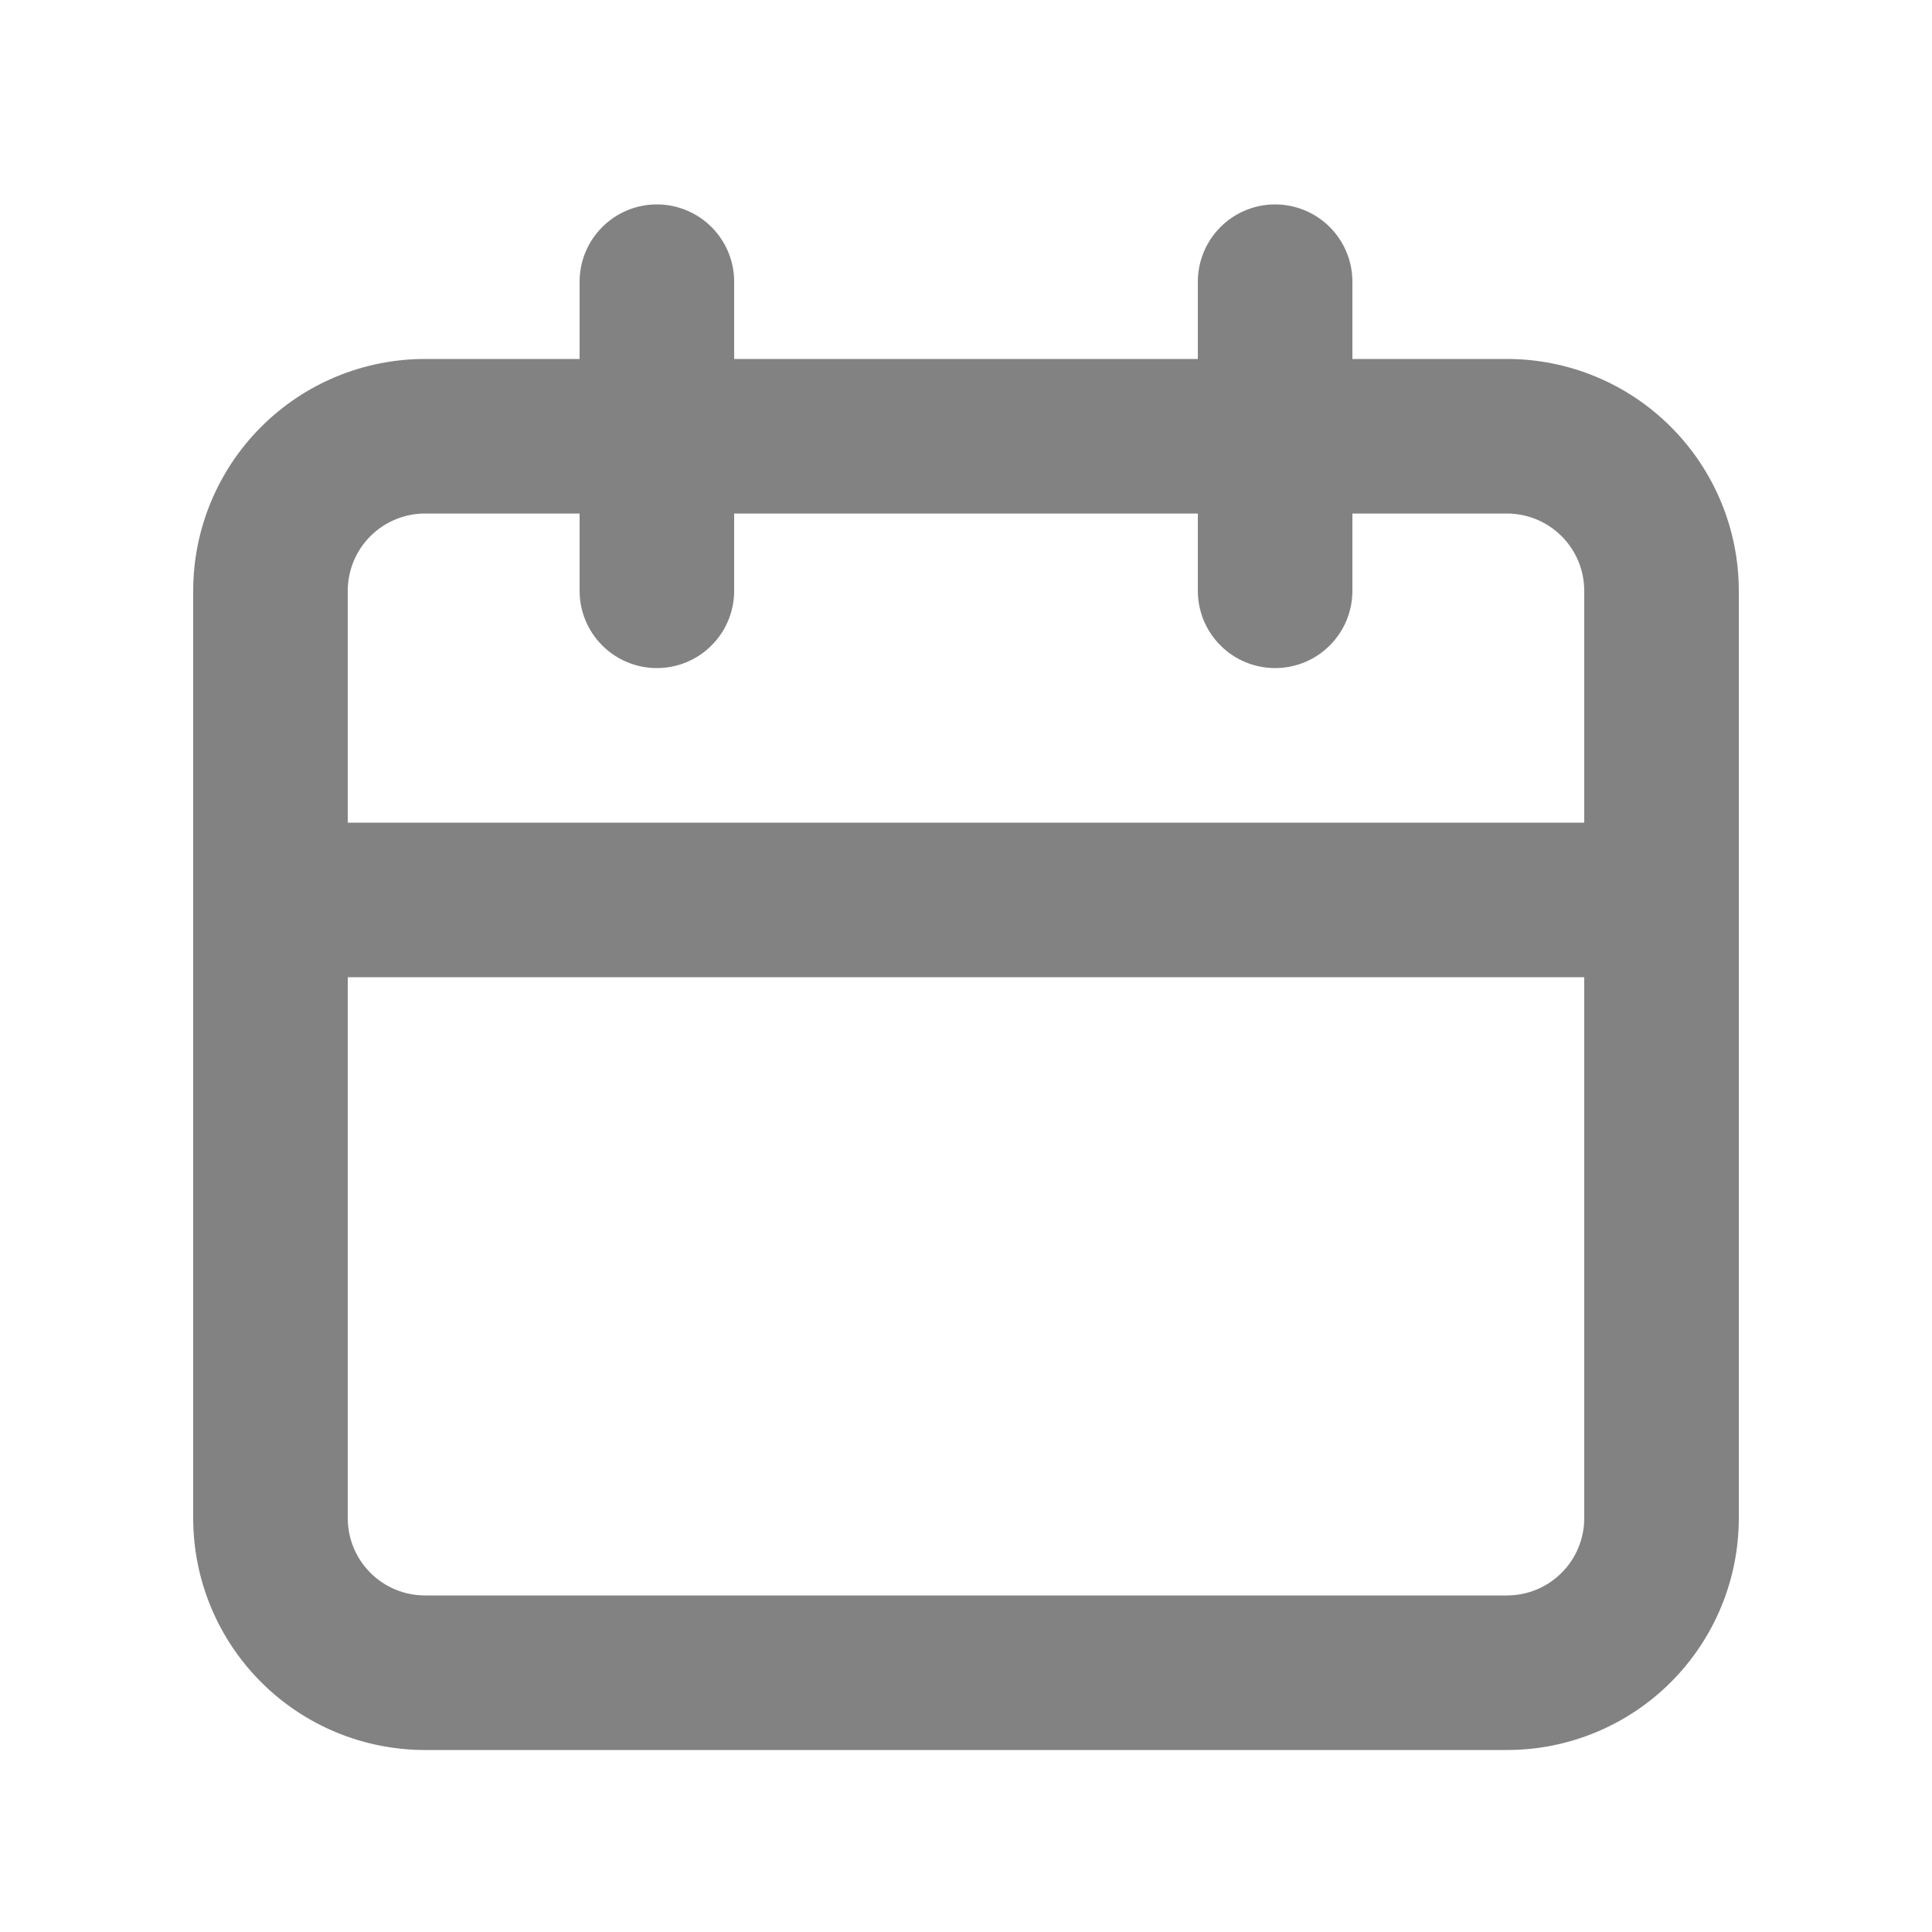 <svg width="25" height="25" viewBox="0 0 25 25" fill="none" xmlns="http://www.w3.org/2000/svg">
<path d="M19.5 4.645H17.5V3.645C17.5 3.38 17.395 3.126 17.207 2.938C17.02 2.751 16.765 2.645 16.5 2.645C16.235 2.645 15.98 2.751 15.793 2.938C15.605 3.126 15.5 3.38 15.5 3.645V4.645H9.5V3.645C9.5 3.38 9.395 3.126 9.207 2.938C9.02 2.751 8.765 2.645 8.5 2.645C8.235 2.645 7.98 2.751 7.793 2.938C7.605 3.126 7.5 3.38 7.5 3.645V4.645H5.5C4.704 4.645 3.941 4.961 3.379 5.524C2.816 6.087 2.5 6.85 2.5 7.645V19.645C2.5 20.441 2.816 21.204 3.379 21.767C3.941 22.329 4.704 22.645 5.5 22.645H19.5C20.296 22.645 21.059 22.329 21.621 21.767C22.184 21.204 22.5 20.441 22.5 19.645V7.645C22.5 6.85 22.184 6.087 21.621 5.524C21.059 4.961 20.296 4.645 19.5 4.645ZM20.5 19.645C20.5 19.91 20.395 20.165 20.207 20.352C20.02 20.54 19.765 20.645 19.5 20.645H5.5C5.235 20.645 4.98 20.54 4.793 20.352C4.605 20.165 4.5 19.91 4.5 19.645V12.645H20.5V19.645ZM20.5 10.645H4.5V7.645C4.5 7.38 4.605 7.126 4.793 6.938C4.98 6.751 5.235 6.645 5.5 6.645H7.5V7.645C7.5 7.91 7.605 8.165 7.793 8.352C7.98 8.54 8.235 8.645 8.5 8.645C8.765 8.645 9.02 8.54 9.207 8.352C9.395 8.165 9.5 7.91 9.5 7.645V6.645H15.5V7.645C15.5 7.91 15.605 8.165 15.793 8.352C15.98 8.54 16.235 8.645 16.5 8.645C16.765 8.645 17.02 8.54 17.207 8.352C17.395 8.165 17.5 7.91 17.5 7.645V6.645H19.5C19.765 6.645 20.02 6.751 20.207 6.938C20.395 7.126 20.5 7.38 20.5 7.645V10.645Z" fill="#828282"/>
</svg>

